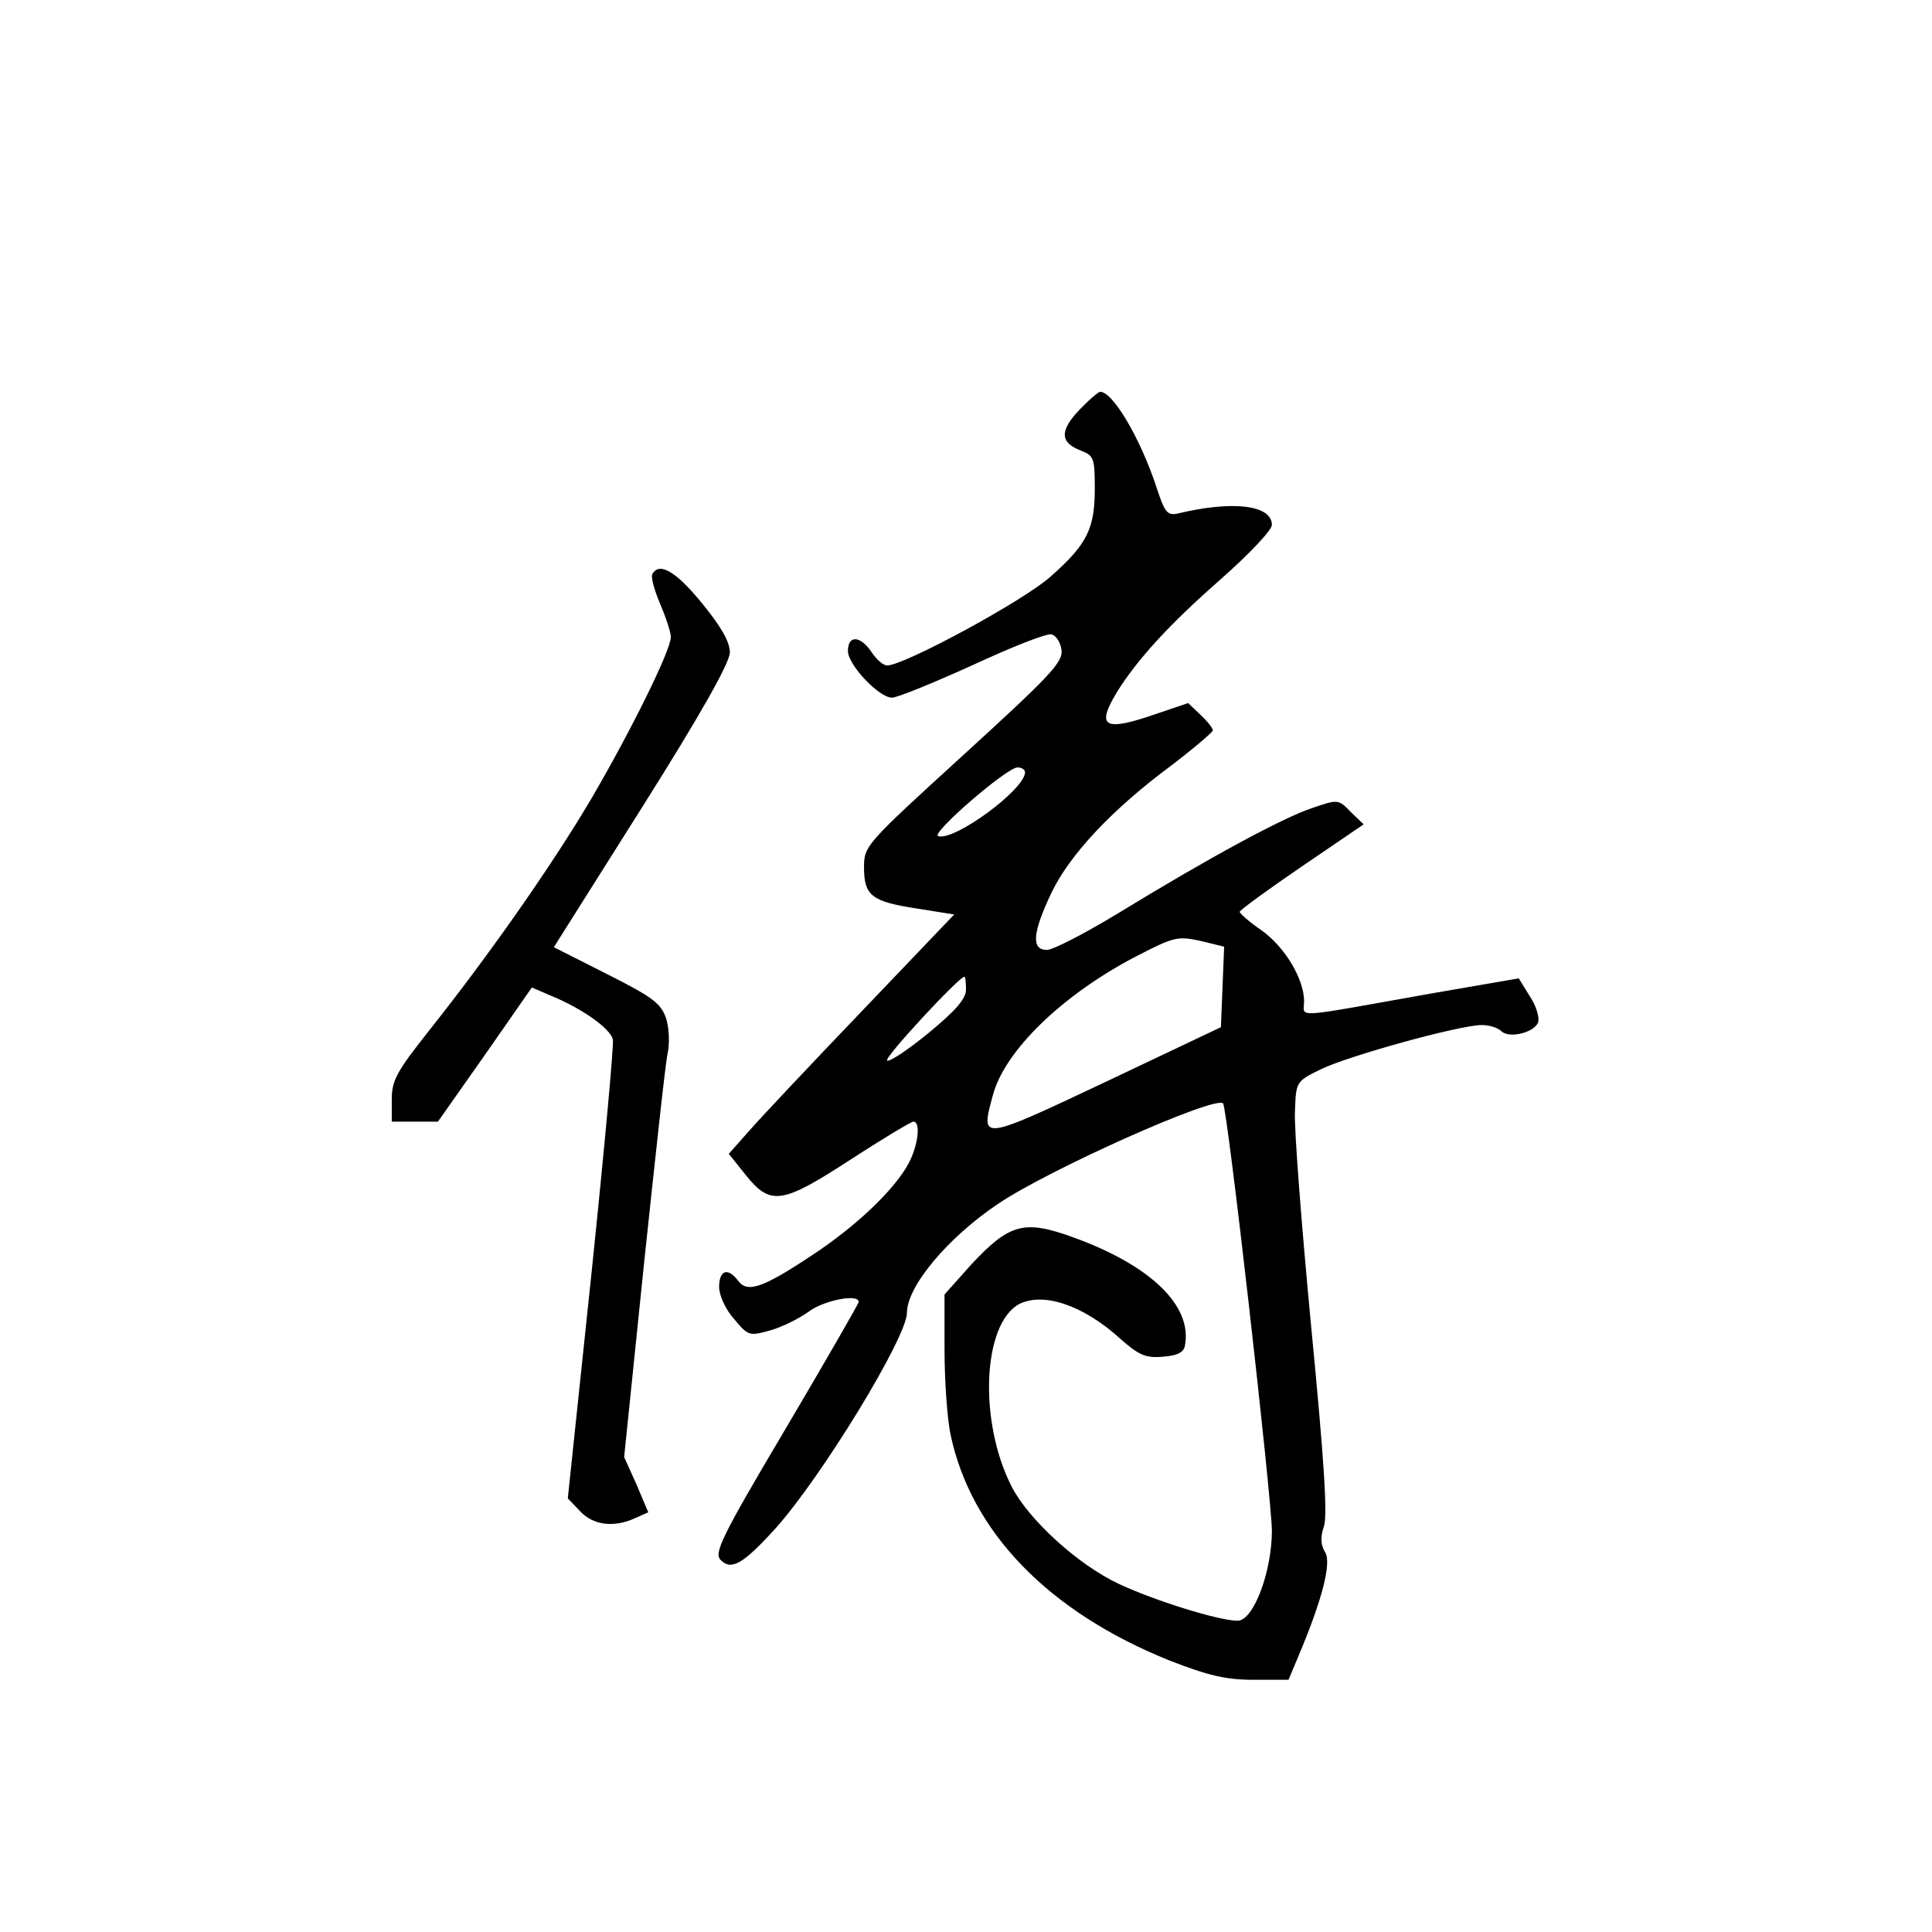 <?xml version="1.0" standalone="no"?>
<!DOCTYPE svg PUBLIC "-//W3C//DTD SVG 20010904//EN"
 "http://www.w3.org/TR/2001/REC-SVG-20010904/DTD/svg10.dtd">
<svg version="1.0" xmlns="http://www.w3.org/2000/svg"
 width="360pt" height="360pt" viewBox="0 0 360 360"
 preserveAspectRatio="xMidYMid meet">
<g transform="translate(0,360) scale(0.1,-0.1)"
fill="#000000" stroke="none">
<path d="M2011 2836 c-37 -39 -36 -61 4 -76 23 -9 25 -14 25 -70 0 -75 -14
-104 -82 -164 -48 -44 -273 -166 -305 -166 -7 0 -20 11 -29 25 -21 31 -44 32
-44 2 0 -26 58 -87 82 -87 10 0 76 27 149 60 73 34 139 60 148 58 9 -2 17 -15
19 -29 3 -23 -22 -49 -182 -195 -183 -167 -186 -170 -186 -210 0 -53 14 -64
99 -77 l69 -11 -171 -179 c-94 -98 -189 -199 -210 -223 l-39 -44 32 -40 c46
-57 67 -54 196 30 60 39 112 70 116 70 14 0 9 -44 -9 -78 -27 -50 -100 -119
-183 -173 -89 -59 -118 -69 -135 -45 -19 25 -35 19 -35 -12 0 -16 12 -42 28
-60 26 -31 28 -32 67 -21 22 6 54 22 72 35 28 21 93 34 93 18 0 -3 -61 -109
-136 -236 -121 -204 -134 -232 -121 -245 20 -20 42 -7 102 59 86 96 245 356
245 402 0 49 76 140 170 203 95 64 404 202 419 187 8 -8 90 -729 91 -796 0
-76 -34 -168 -64 -168 -34 0 -154 37 -222 69 -76 36 -167 119 -199 181 -62
122 -54 303 14 340 45 23 120 -2 189 -65 34 -30 47 -36 79 -33 27 2 39 8 41
21 14 74 -64 149 -207 201 -93 34 -120 26 -191 -50 l-50 -56 0 -103 c0 -57 5
-128 11 -157 38 -182 182 -331 408 -422 72 -28 105 -36 156 -36 l66 0 18 43
c44 104 63 175 50 195 -8 13 -9 28 -2 48 7 21 0 127 -24 374 -18 190 -32 370
-30 400 2 54 2 55 47 77 50 25 260 83 301 83 14 0 30 -5 36 -11 15 -15 62 -3
69 16 3 8 -3 30 -15 48 l-21 34 -162 -28 c-265 -47 -238 -46 -238 -15 0 42
-36 102 -80 133 -22 15 -40 31 -40 34 0 3 52 41 115 84 l116 79 -24 23 c-23
24 -24 24 -73 7 -54 -18 -191 -92 -361 -196 -61 -37 -121 -68 -132 -68 -30 0
-27 32 8 106 34 71 112 155 224 238 42 32 77 62 77 65 0 4 -10 17 -23 29 l-23
22 -59 -20 c-98 -34 -113 -25 -74 40 38 61 97 126 194 211 52 46 95 91 95 101
0 37 -73 46 -176 21 -19 -4 -24 3 -39 49 -30 91 -81 178 -105 178 -3 0 -21
-15 -39 -34z m-101 -675 c0 -32 -132 -129 -162 -119 -14 5 128 128 148 128 8
0 14 -4 14 -9z m368 -400 l-3 -75 -215 -102 c-235 -111 -233 -110 -210 -25 22
83 129 187 267 259 70 36 77 38 119 29 l45 -11 -3 -75z m-478 -5 c0 -17 -19
-39 -70 -81 -39 -32 -74 -55 -77 -51 -6 5 134 156 144 156 2 0 3 -11 3 -24z"/>
<path d="M1216 2531 c-4 -5 3 -30 14 -56 11 -26 20 -53 20 -62 0 -25 -75 -176
-148 -301 -75 -127 -194 -296 -303 -433 -60 -76 -69 -92 -69 -128 l0 -41 43 0
43 0 88 125 87 125 37 -16 c56 -23 109 -60 114 -81 2 -10 -16 -206 -40 -437
l-44 -418 23 -24 c24 -26 63 -31 102 -13 l25 11 -22 52 -23 51 37 360 c21 198
40 375 44 392 4 18 3 48 -3 66 -10 28 -25 39 -110 82 l-99 50 164 260 c111
176 163 269 164 289 0 20 -16 48 -52 92 -48 59 -79 77 -92 55z"/>
</g>
</svg>
